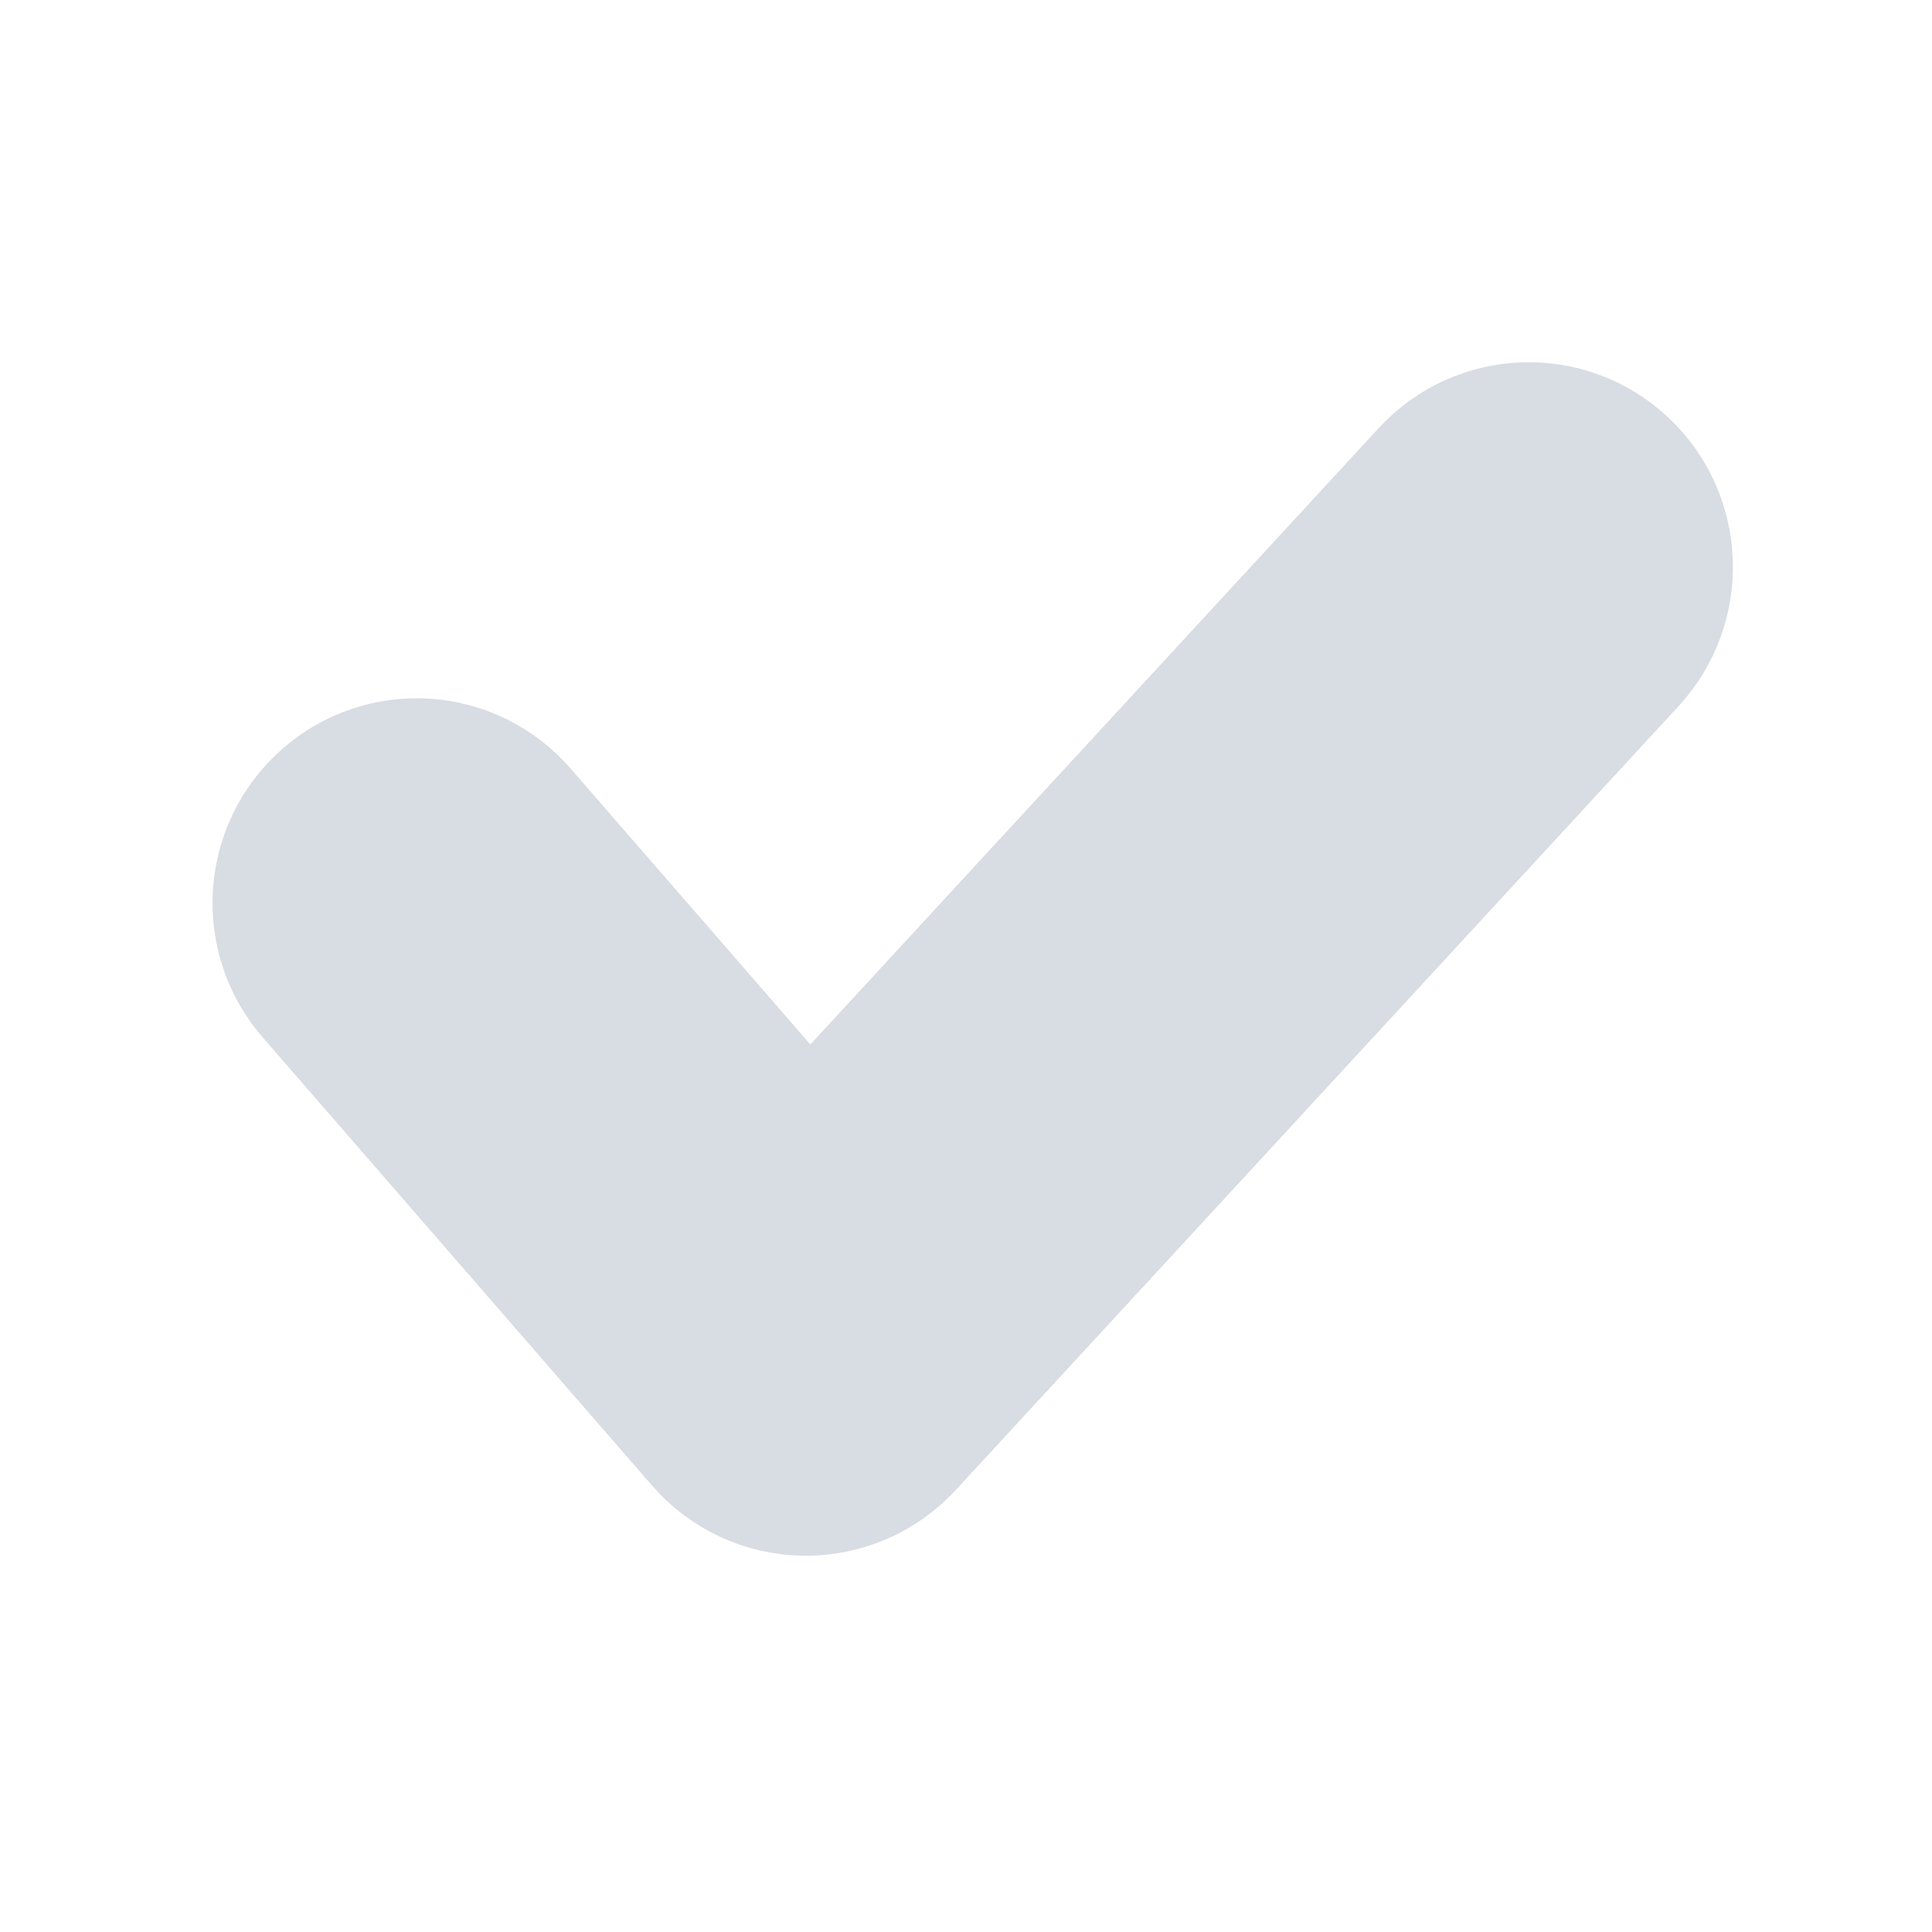 <svg width="16" height="16" viewBox="0 0 16 16" fill="none" xmlns="http://www.w3.org/2000/svg">
<path fill-rule="evenodd" clip-rule="evenodd" d="M13.131 4.186C13.41 4.447 13.426 4.887 13.167 5.169L7.18 11.662C7.047 11.806 6.859 11.887 6.664 11.884C6.468 11.881 6.283 11.795 6.154 11.646L2.931 7.936C2.679 7.647 2.709 7.208 2.996 6.955C3.283 6.702 3.719 6.731 3.97 7.02L6.689 10.149L12.154 4.222C12.414 3.941 12.851 3.924 13.131 4.186Z" fill="#D8DCE3" stroke="#D8DCE3" stroke-width="2" stroke-linecap="round" stroke-linejoin="round"/>
</svg>